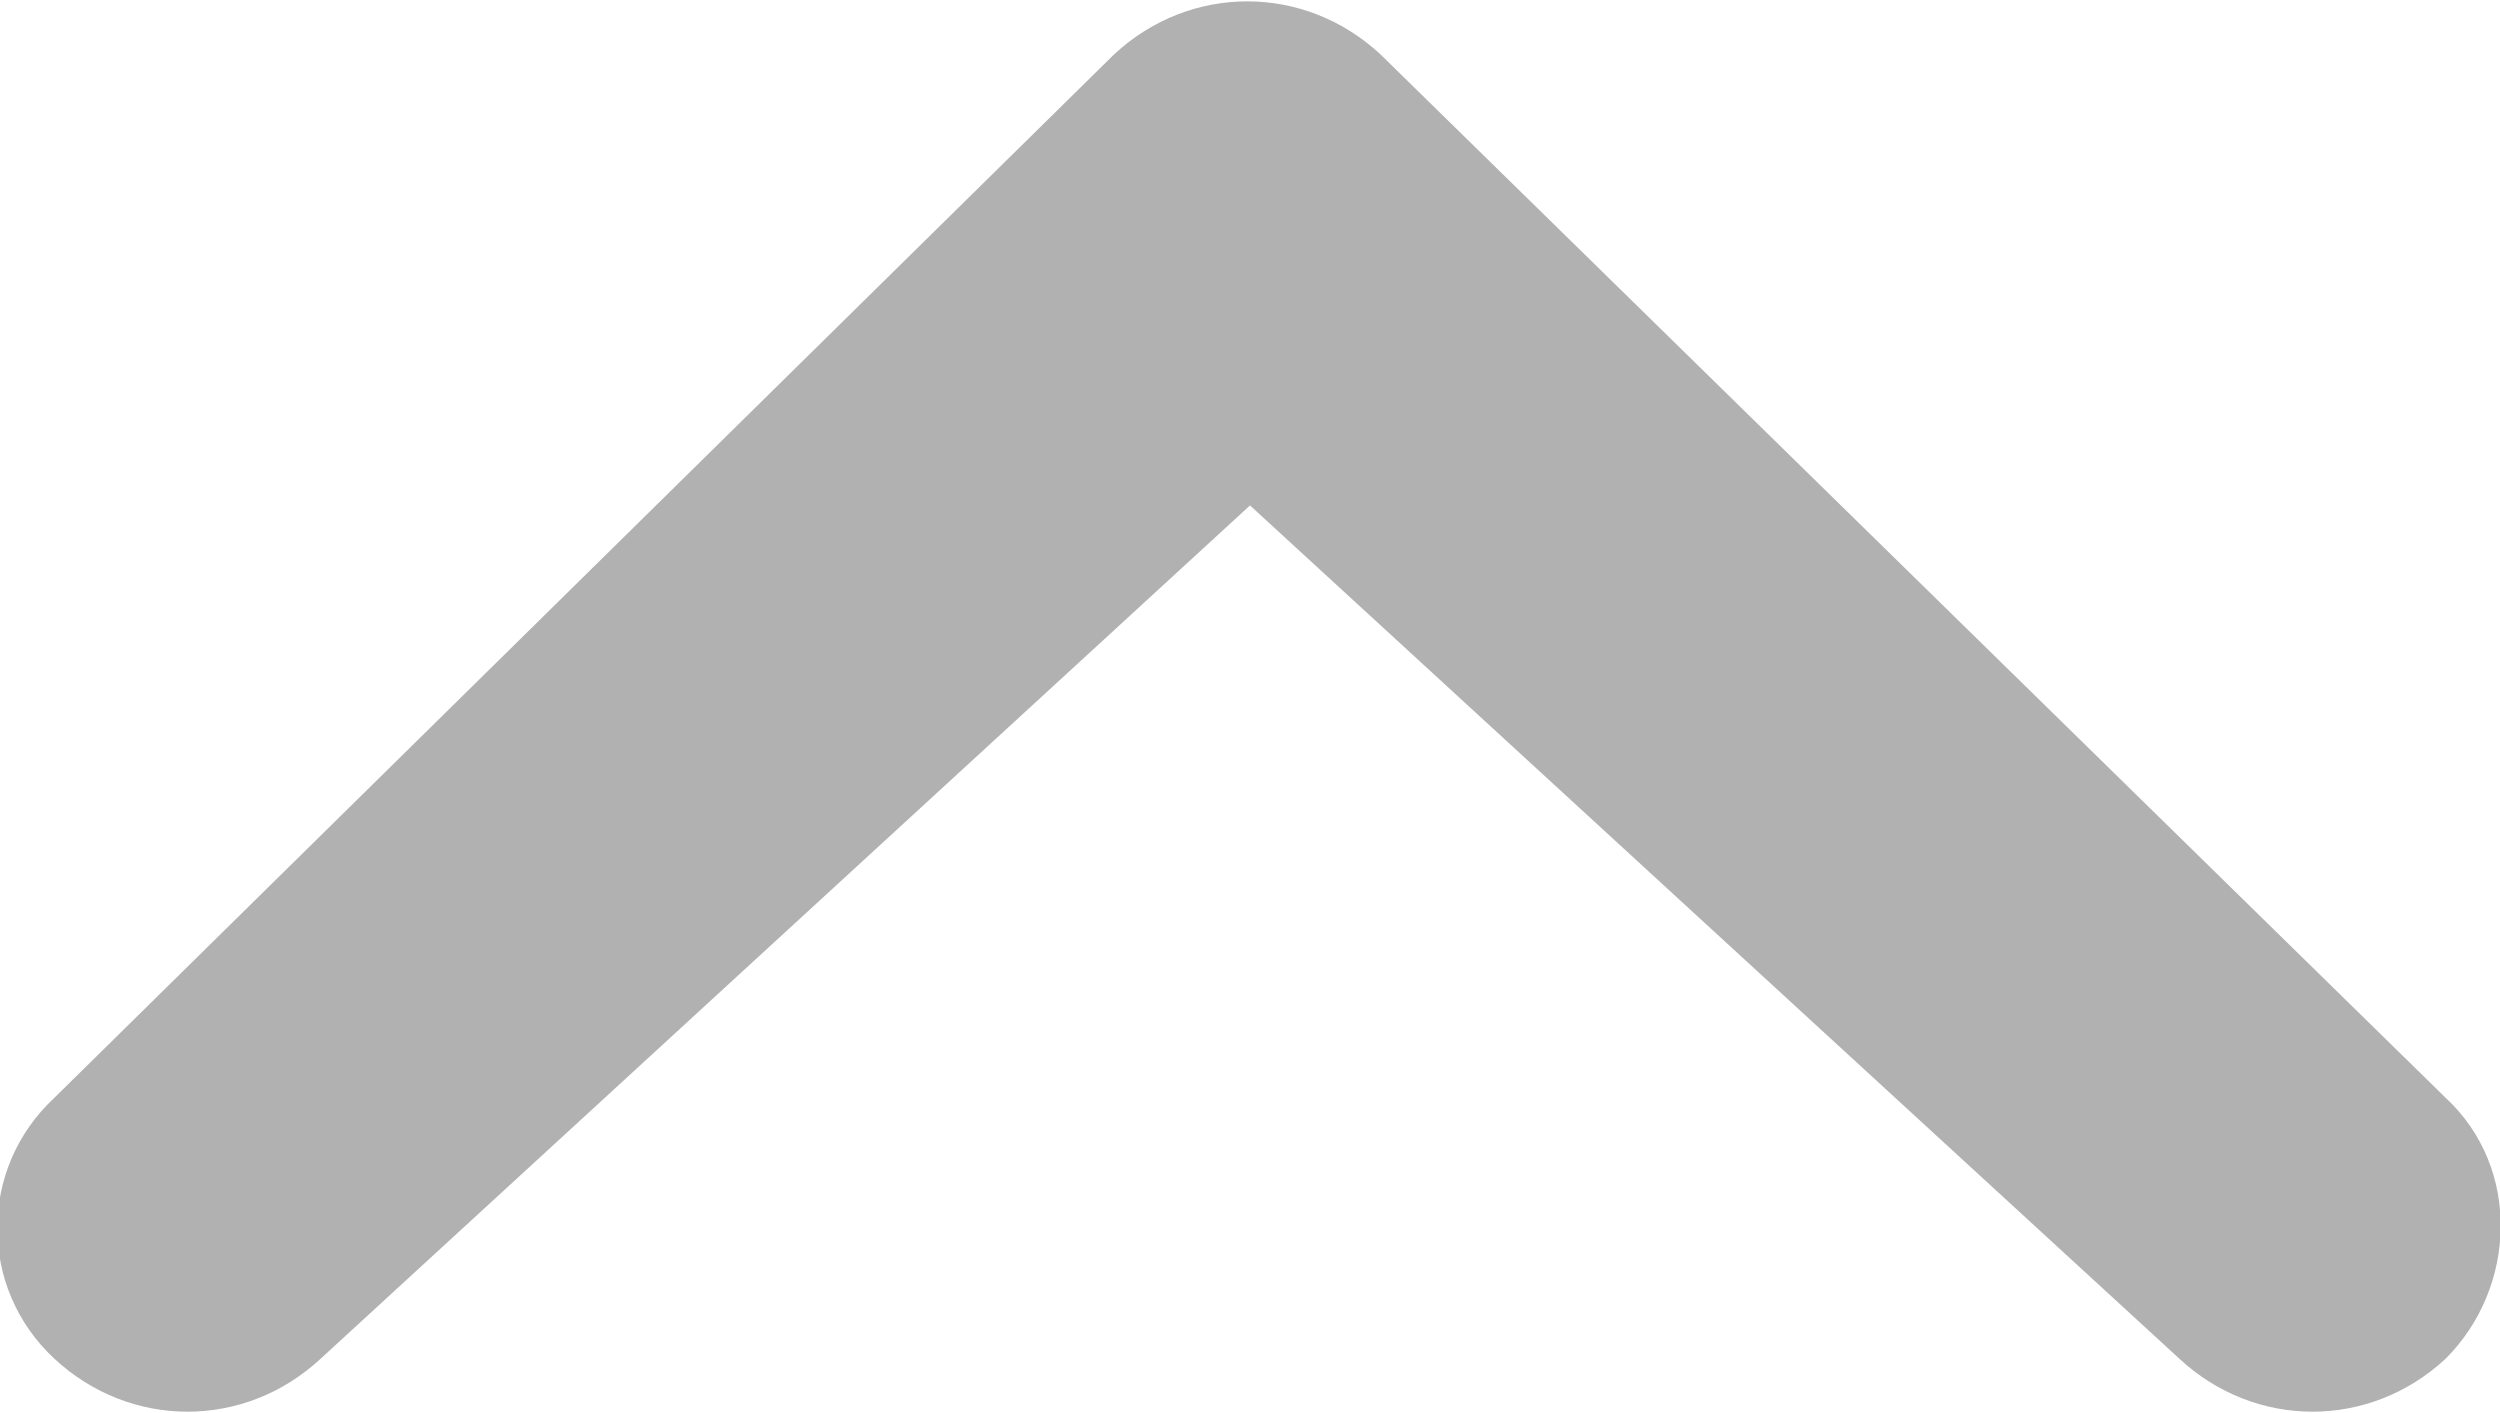 <?xml version="1.0" encoding="utf-8"?>
<!-- Generator: Adobe Illustrator 18.0.0, SVG Export Plug-In . SVG Version: 6.00 Build 0)  -->
<!DOCTYPE svg PUBLIC "-//W3C//DTD SVG 1.1//EN" "http://www.w3.org/Graphics/SVG/1.1/DTD/svg11.dtd">
<svg version="1.1" id="Layer_1" xmlns="http://www.w3.org/2000/svg" xmlns:xlink="http://www.w3.org/1999/xlink" x="0px" y="0px"
	 viewBox="0 0 46 26" enable-background="new 0 0 46 26" xml:space="preserve">
<path fill="#B1B1B1" d="M40.1,25c1.4,1.3,3.5,1.3,4.9,0c1.3-1.3,1.4-3.5,0-4.8L25.4,1c-1.4-1.3-3.5-1.3-4.9,0L1,20.2
	c-1.4,1.3-1.4,3.5,0,4.8c1.4,1.3,3.5,1.3,4.9,0L23,9.3L40.1,25z"/>
</svg>
